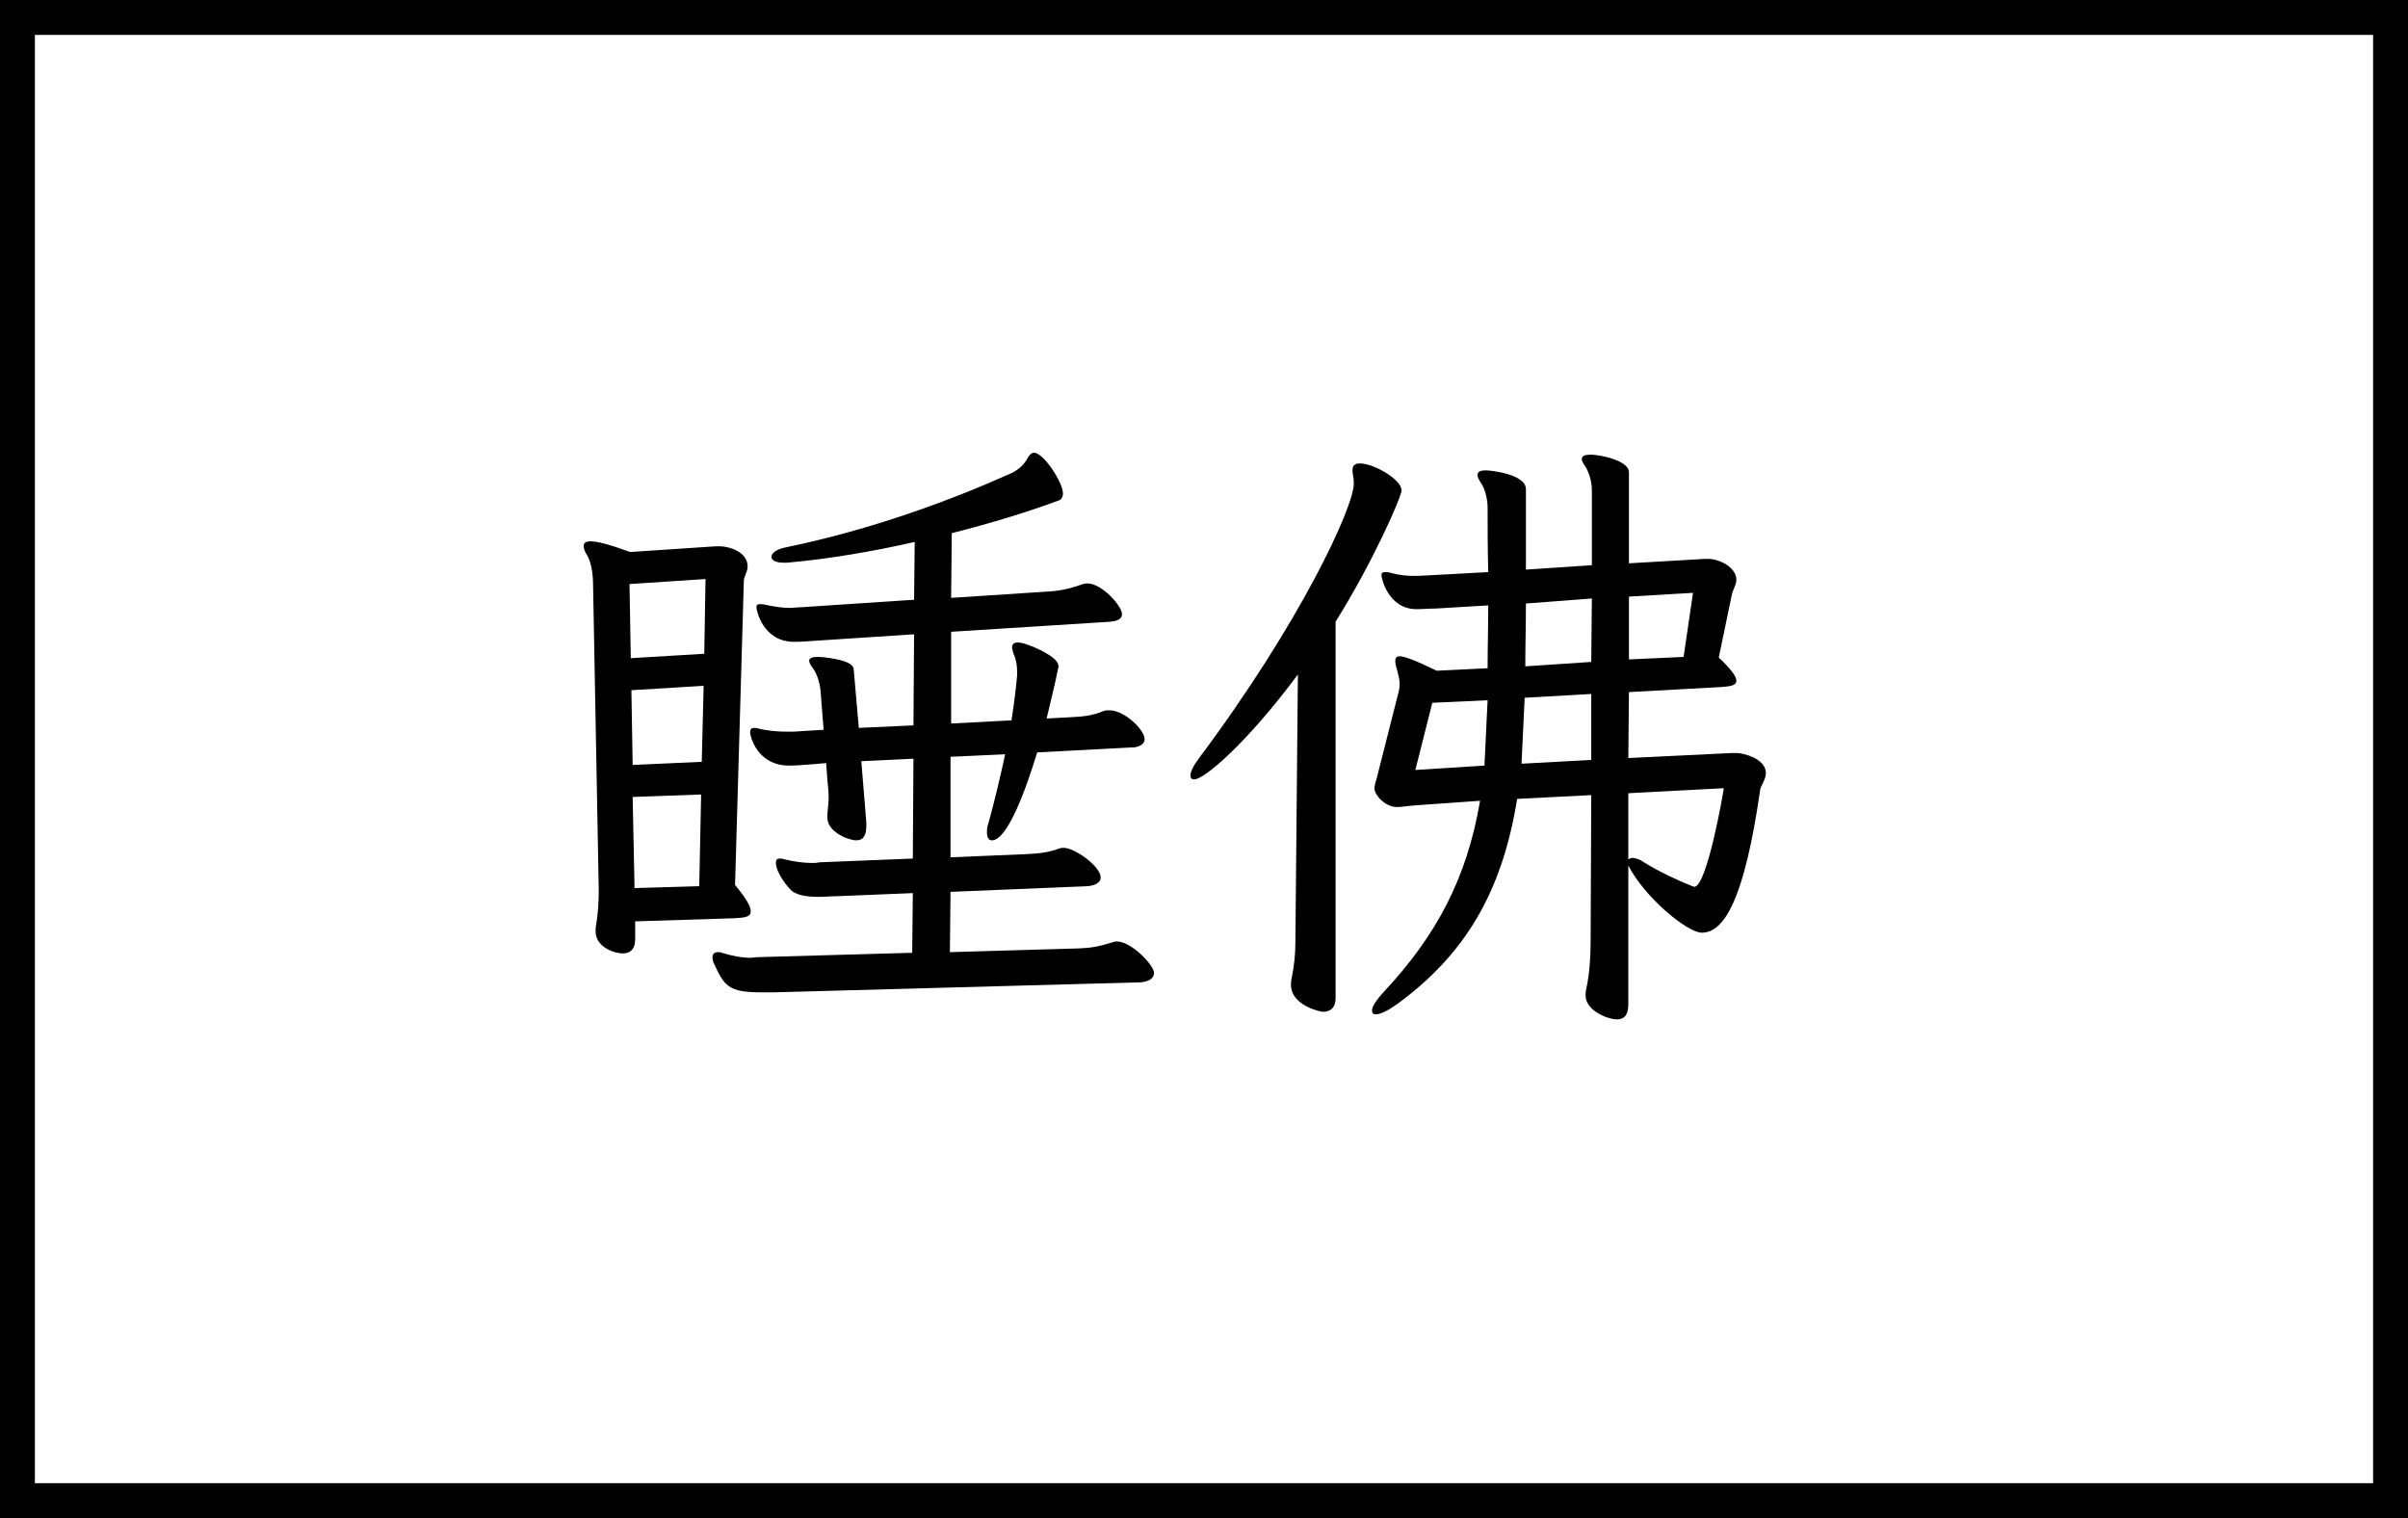 <svg width="138" height="87" viewBox="0 0 138 87" fill="none" xmlns="http://www.w3.org/2000/svg">
<rect x="0" y="0" width="138" height="87" fill="#808080" stroke="none"/>
<rect x="1" y="1" width="136" height="85" fill="white" stroke="black" stroke-width="2"/>
<path d="M65.381 56.295C65.813 56.259 66.137 56.079 66.137 55.755C66.137 55.323 64.841 53.955 64.013 53.955C63.941 53.955 63.869 53.955 63.797 53.991C62.861 54.279 62.537 54.315 61.853 54.351L54.437 54.567L54.473 51.111L62.321 50.787C62.717 50.751 63.077 50.607 63.077 50.283C63.077 49.635 61.565 48.591 60.989 48.591C60.881 48.591 60.773 48.591 60.701 48.627C60.017 48.879 59.477 48.915 58.793 48.951L54.473 49.131V43.371L57.605 43.227C57.317 44.559 56.993 45.927 56.633 47.223C56.561 47.403 56.561 47.583 56.561 47.691C56.561 48.015 56.669 48.159 56.849 48.159C57.749 48.159 58.829 45.135 59.441 43.119L64.877 42.831H64.985C65.345 42.795 65.597 42.615 65.597 42.363C65.597 41.823 64.445 40.707 63.581 40.707C63.473 40.707 63.365 40.707 63.257 40.743C62.573 41.031 62.033 41.067 61.349 41.103L59.981 41.175C60.197 40.239 60.449 39.267 60.629 38.367C60.629 38.295 60.665 38.259 60.665 38.223C60.665 37.935 60.449 37.683 59.621 37.251C59.009 36.963 58.577 36.819 58.325 36.819C58.109 36.819 58.001 36.927 58.001 37.107C58.001 37.179 58.037 37.287 58.073 37.431C58.253 37.827 58.289 38.187 58.289 38.475V38.727C58.217 39.519 58.109 40.383 57.965 41.283L54.509 41.463V36.207L63.617 35.631C64.013 35.595 64.301 35.487 64.301 35.199C64.301 34.731 63.149 33.435 62.321 33.435C62.177 33.435 62.069 33.471 61.961 33.507C61.241 33.759 60.701 33.867 60.017 33.903L54.509 34.263L54.545 30.555C56.813 29.979 58.937 29.331 60.665 28.683C60.809 28.647 60.917 28.503 60.917 28.287C60.917 27.639 59.801 25.947 59.261 25.947C59.117 25.947 59.009 26.055 58.901 26.235C58.685 26.667 58.289 26.955 58.001 27.099C54.473 28.683 50.009 30.339 44.969 31.383C44.465 31.491 44.213 31.707 44.213 31.923C44.213 32.103 44.465 32.247 44.897 32.247H45.113C47.525 32.031 50.045 31.599 52.421 31.059L52.385 34.371L45.869 34.803C45.653 34.803 45.473 34.839 45.257 34.839C44.825 34.839 44.393 34.767 43.853 34.659C43.745 34.623 43.637 34.623 43.565 34.623C43.421 34.623 43.349 34.659 43.349 34.803C43.349 34.947 43.709 36.783 45.509 36.783C45.905 36.783 46.373 36.747 46.877 36.711L52.385 36.351L52.349 41.571L49.217 41.715L48.929 38.403C48.929 38.187 48.785 37.935 47.813 37.755C47.417 37.683 47.093 37.647 46.841 37.647C46.553 37.647 46.373 37.719 46.373 37.863C46.373 37.971 46.445 38.115 46.589 38.295C46.805 38.583 46.985 39.123 47.021 39.555L47.201 41.823L45.473 41.931H45.113C44.645 41.931 44.033 41.895 43.457 41.751C43.385 41.715 43.313 41.715 43.241 41.715C43.061 41.715 42.989 41.787 42.989 41.967C42.989 42.183 43.385 43.875 45.221 43.875C45.617 43.875 46.049 43.839 46.517 43.803L47.345 43.731L47.417 44.703C47.453 45.063 47.489 45.387 47.489 45.675C47.489 45.963 47.453 46.251 47.417 46.647V46.863C47.417 47.691 48.641 48.159 49.073 48.159C49.505 48.159 49.649 47.835 49.649 47.331V47.151L49.361 43.623L52.349 43.479L52.313 49.203L46.949 49.419C46.805 49.455 46.661 49.455 46.517 49.455C46.049 49.455 45.509 49.383 44.933 49.239C44.825 49.203 44.753 49.203 44.681 49.203C44.537 49.203 44.465 49.275 44.465 49.419C44.465 50.067 45.221 50.931 45.401 51.075C45.761 51.327 46.265 51.399 46.949 51.399C47.237 51.399 47.561 51.363 47.921 51.363L52.313 51.183L52.277 54.603L43.385 54.855C43.277 54.855 43.133 54.891 43.025 54.891C42.521 54.891 41.945 54.783 41.369 54.603C41.297 54.567 41.225 54.567 41.153 54.567C40.937 54.567 40.829 54.675 40.829 54.891C40.829 54.963 40.865 55.035 40.865 55.107C41.513 56.511 41.693 56.871 43.673 56.871H44.321L65.381 56.295ZM42.089 52.623C42.593 52.587 43.025 52.587 43.025 52.227C43.025 51.939 42.773 51.507 42.125 50.715L42.629 33.291C42.629 33.039 42.845 32.787 42.845 32.463C42.845 31.599 41.729 31.311 41.297 31.311H40.973L36.113 31.635C34.925 31.203 34.241 31.023 33.845 31.023C33.557 31.023 33.449 31.131 33.449 31.275C33.449 31.455 33.521 31.635 33.665 31.851C33.881 32.247 33.989 32.859 33.989 33.543L34.313 51.003C34.313 51.687 34.277 52.299 34.169 52.983C34.133 53.127 34.133 53.271 34.133 53.379C34.133 54.243 35.141 54.639 35.717 54.639C36.077 54.639 36.401 54.423 36.401 53.847V52.803L42.089 52.623ZM40.073 50.787L36.365 50.895L36.257 45.675L40.181 45.531L40.073 50.787ZM40.361 37.467L36.149 37.719L36.077 33.471L40.433 33.183L40.361 37.467ZM40.217 43.659L36.257 43.839L36.185 39.555L40.325 39.303L40.217 43.659Z" fill="black"/>
<path d="M91.157 53.919C91.157 54.639 91.121 55.683 90.905 56.691C90.869 56.835 90.869 56.943 90.869 57.051C90.869 57.915 92.129 58.419 92.669 58.419C93.137 58.419 93.317 58.095 93.317 57.555V49.599C94.253 51.435 96.701 53.451 97.529 53.451C98.825 53.451 99.977 51.507 100.877 45.243C100.913 45.027 101.201 44.667 101.201 44.307C101.201 43.443 99.833 43.155 99.545 43.155H99.257L93.317 43.443L93.353 39.663L98.609 39.375C99.113 39.339 99.509 39.303 99.509 39.015C99.509 38.763 99.221 38.367 98.501 37.683L99.257 34.047C99.329 33.759 99.509 33.507 99.509 33.219C99.509 32.499 98.501 32.031 97.925 32.031H97.673L93.353 32.283V27.063C93.353 26.379 91.661 26.055 91.157 26.055C90.833 26.055 90.653 26.127 90.653 26.307C90.653 26.451 90.761 26.595 90.905 26.811C91.157 27.315 91.229 27.711 91.229 28.179V32.391L87.449 32.643V28.035C87.449 27.171 85.433 26.955 85.145 26.955C84.857 26.955 84.677 27.027 84.677 27.207C84.677 27.351 84.749 27.495 84.893 27.711C85.109 28.035 85.253 28.611 85.253 29.079C85.253 30.087 85.253 31.383 85.289 32.787L81.293 33.003H81.005C80.609 33.003 80.213 32.967 79.673 32.823C79.565 32.787 79.457 32.787 79.385 32.787C79.241 32.787 79.169 32.823 79.169 32.967C79.169 33.147 79.565 34.911 81.185 34.911C81.509 34.911 81.869 34.875 82.265 34.875L85.289 34.695C85.289 35.919 85.253 37.143 85.253 38.295L82.337 38.439C81.149 37.863 80.501 37.611 80.213 37.611C80.033 37.611 79.961 37.719 79.961 37.863C79.961 38.007 79.997 38.187 80.069 38.403C80.141 38.691 80.213 38.943 80.213 39.195C80.213 39.411 80.177 39.591 80.105 39.843L78.881 44.667C78.809 44.883 78.773 45.063 78.773 45.207C78.773 45.531 79.349 46.251 80.069 46.251C80.357 46.251 80.681 46.179 81.257 46.143L84.821 45.891C84.065 50.355 82.301 53.631 79.313 56.835C78.845 57.339 78.629 57.699 78.629 57.915C78.629 58.059 78.701 58.131 78.845 58.131C79.097 58.131 79.493 57.951 80.105 57.519C83.921 54.711 86.081 51.183 86.945 45.783L91.193 45.567L91.157 53.919ZM74.237 53.991C74.237 54.711 74.165 55.359 74.021 56.079C73.985 56.223 73.985 56.331 73.985 56.439C73.985 57.627 75.677 57.987 75.821 57.987C76.253 57.987 76.541 57.735 76.541 57.231V35.631C78.701 32.175 80.321 28.467 80.321 28.107C80.321 27.459 78.701 26.559 77.945 26.559C77.657 26.559 77.513 26.667 77.513 26.919V27.063C77.549 27.279 77.585 27.495 77.585 27.711C77.585 29.079 74.489 35.739 68.693 43.479C68.369 43.911 68.225 44.235 68.225 44.451C68.225 44.595 68.297 44.667 68.441 44.667C69.017 44.667 71.465 42.579 74.381 38.655L74.237 53.991ZM98.789 45.171C98.753 45.495 97.817 50.823 97.097 50.823C97.061 50.823 97.025 50.787 96.989 50.787C96.089 50.427 95.153 49.995 94.217 49.419C93.965 49.239 93.713 49.167 93.569 49.167C93.461 49.167 93.353 49.203 93.317 49.275V45.459L98.789 45.171ZM91.193 43.551L87.197 43.767L87.377 39.987L91.193 39.771V43.551ZM91.193 37.935L87.413 38.187C87.413 37.035 87.449 35.811 87.449 34.587L91.229 34.299L91.193 37.935ZM85.253 40.131C85.073 43.767 85.073 43.875 85.073 43.875L81.113 44.127L82.085 40.275L85.253 40.131ZM96.485 37.647L93.353 37.791V34.191L97.025 33.975L96.485 37.647Z" fill="black"/>
</svg>
